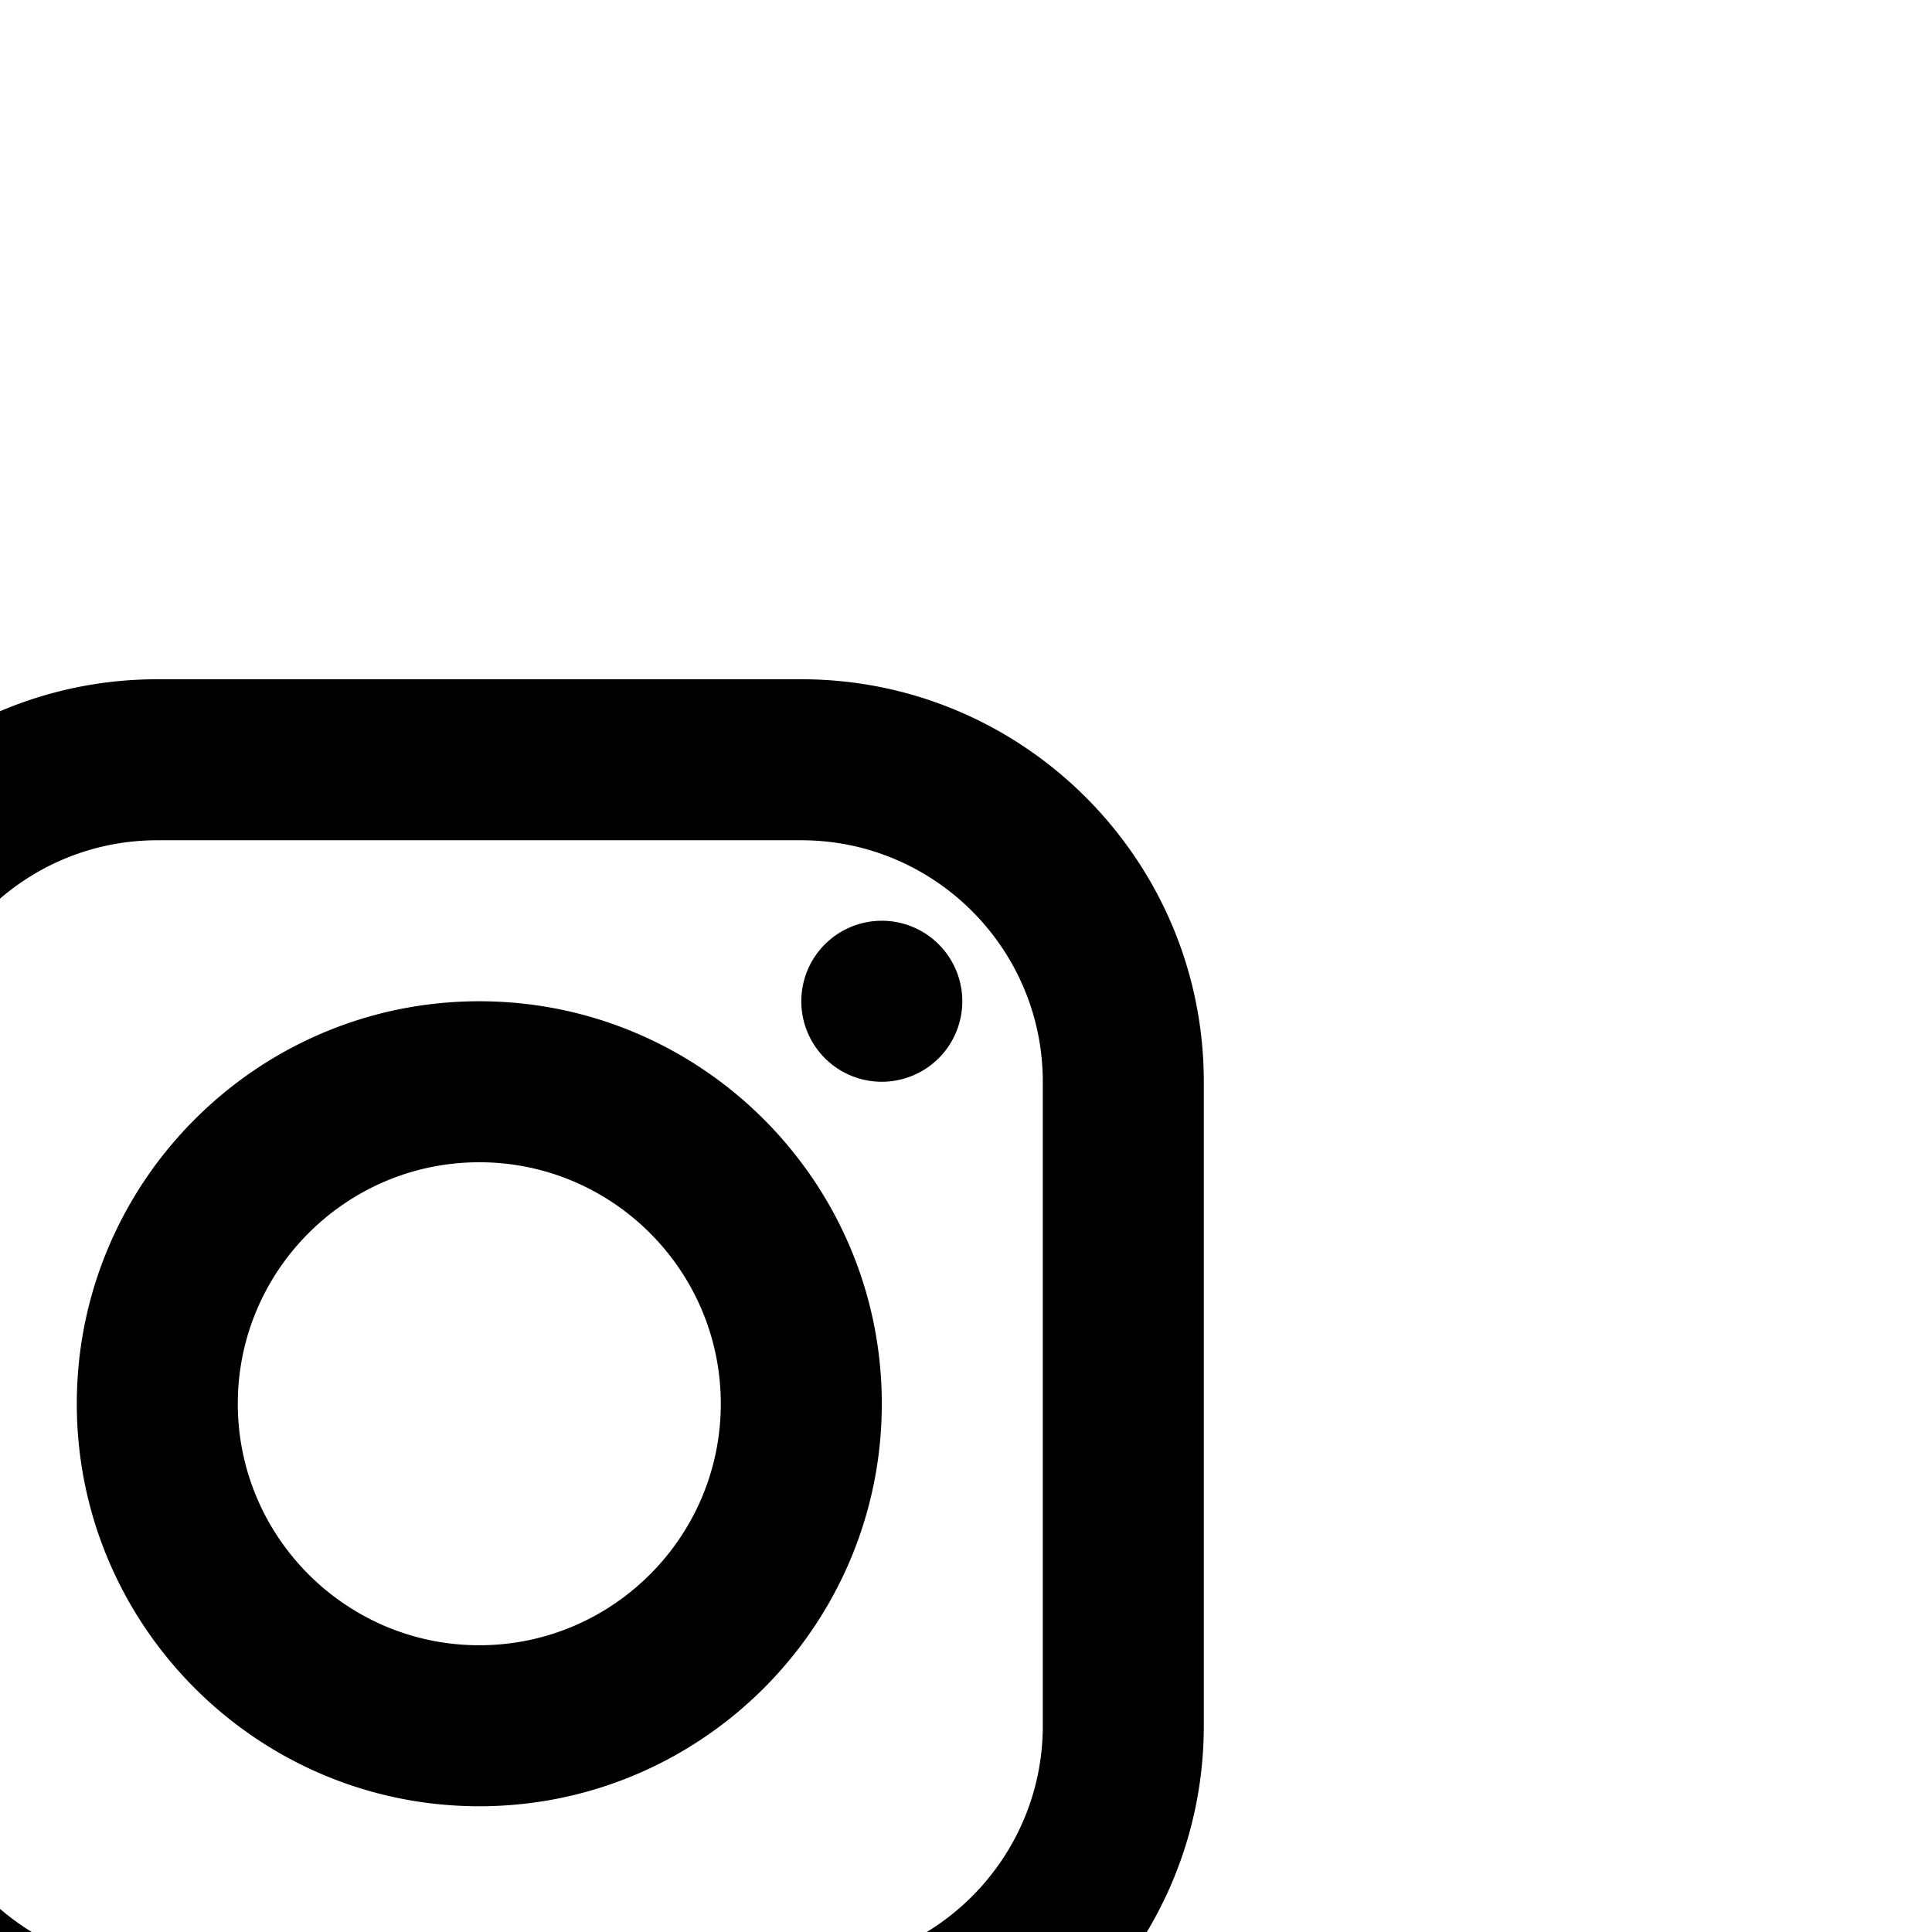 <?xml version="1.0" encoding="UTF-8" standalone="no"?>
<svg
   fill="#000000"
   viewBox="0 0 24 24"
   width="48px"
   height="48px"
   version="1.1"
   id="svg89"
   sodipodi:docname="icons8-instagram.svg"
   inkscape:version="1.1 (c68e22c387, 2021-05-23)"
   xmlns:inkscape="http://www.inkscape.org/namespaces/inkscape"
   xmlns:sodipodi="http://sodipodi.sourceforge.net/DTD/sodipodi-0.dtd"
   xmlns="http://www.w3.org/2000/svg"
   xmlns:svg="http://www.w3.org/2000/svg">
  <defs
     id="defs93" />
  <sodipodi:namedview
     id="namedview91"
     pagecolor="#ffffff"
     bordercolor="#666666"
     borderopacity="1.0"
     inkscape:pageshadow="2"
     inkscape:pageopacity="0.0"
     inkscape:pagecheckerboard="0"
     showgrid="false"
     inkscape:zoom="16.458333"
     inkscape:cx="24.03038"
     inkscape:cy="33.72152"
     inkscape:window-width="1920"
     inkscape:window-height="986"
     inkscape:window-x="-11"
     inkscape:window-y="-11"
     inkscape:window-maximized="1"
     inkscape:current-layer="svg89" />
  <path
     d="m 1.954,8.438 c -2.757,0 -5,2.243 -5,5 v 8 c 0,2.757 2.243,5 5,5 h 8 c 2.757,0 5,-2.243 5,-5 v -8 c 0,-2.757 -2.243,-5 -5,-5 z m 0,2 h 8 c 1.654,0 3,1.346 3,3 v 8 c 0,1.654 -1.346,3 -3,3 H 1.954 c -1.654,0 -3,-1.346 -3,-3 v -8 c 0,-1.654 1.346,-3 3,-3 z m 9,1 a 1,1 0 0 0 -1,1 1,1 0 0 0 1,1 1,1 0 0 0 1,-1 1,1 0 0 0 -1,-1 z m -5,1 c -2.757,0 -5,2.243 -5,5 0,2.757 2.243,5 5,5 2.757,0 5,-2.243 5,-5 0,-2.757 -2.243,-5 -5,-5 z m 0,2 c 1.654,0 3,1.346 3,3 0,1.654 -1.346,3 -3,3 -1.654,0 -3,-1.346 -3,-3 0,-1.654 1.346,-3 3,-3 z"
     id="path87" />
</svg>
